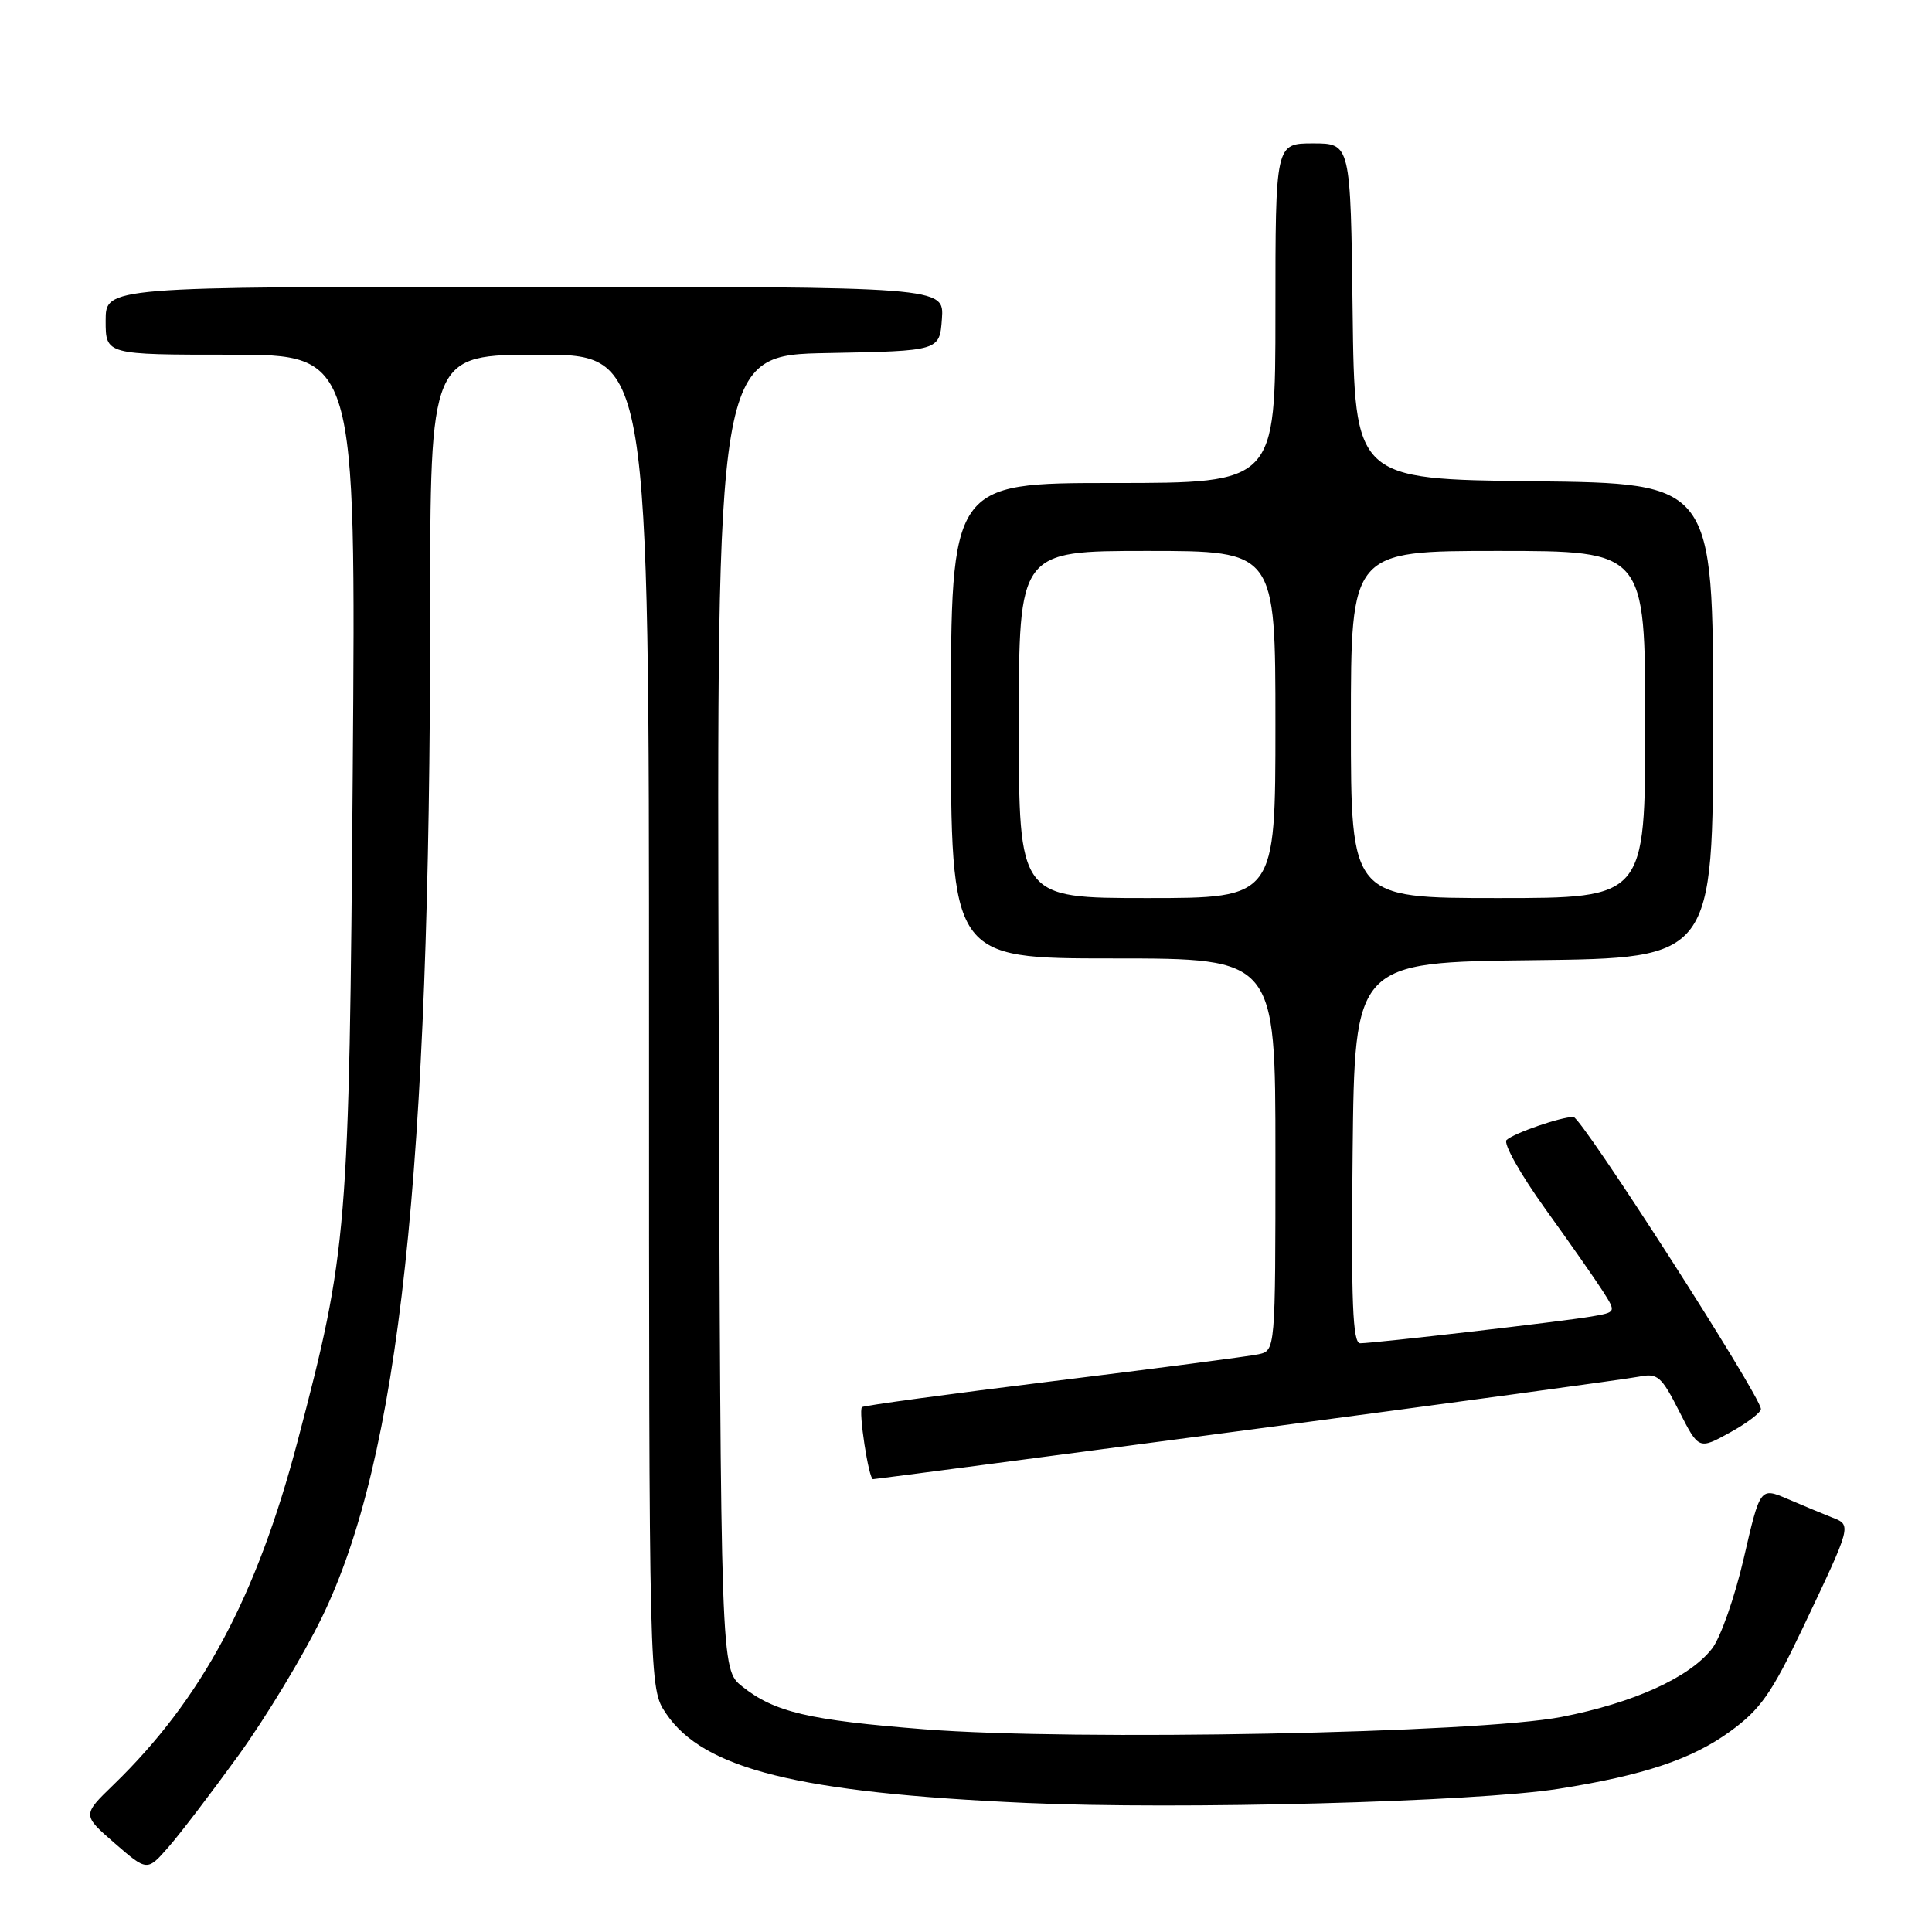 <?xml version="1.0" encoding="UTF-8" standalone="no"?>
<!DOCTYPE svg PUBLIC "-//W3C//DTD SVG 1.1//EN" "http://www.w3.org/Graphics/SVG/1.1/DTD/svg11.dtd" >
<svg xmlns="http://www.w3.org/2000/svg" xmlns:xlink="http://www.w3.org/1999/xlink" version="1.1" viewBox="0 0 256 256">
 <g >
 <path fill="currentColor"
d=" M 31.67 232.50 C 35.24 227.55 40.17 219.40 42.62 214.38 C 52.92 193.28 57.00 155.47 57.00 81.20 C 57.00 47.00 57.00 47.00 71.50 47.00 C 86.00 47.00 86.00 47.00 86.00 135.35 C 86.00 223.70 86.00 223.70 88.25 227.04 C 93.23 234.43 105.76 237.54 136.00 238.90 C 156.28 239.81 195.45 238.77 206.50 237.03 C 217.77 235.25 224.18 233.11 229.24 229.43 C 233.25 226.52 234.74 224.41 238.86 215.75 C 245.42 201.93 245.38 202.10 242.73 201.06 C 241.50 200.57 238.86 199.48 236.87 198.62 C 233.23 197.07 233.23 197.07 231.06 206.47 C 229.86 211.65 227.97 217.04 226.84 218.47 C 223.84 222.30 216.45 225.64 206.92 227.50 C 195.82 229.66 142.40 230.70 122.50 229.14 C 107.14 227.93 102.62 226.87 98.34 223.46 C 95.50 221.19 95.50 221.19 95.23 134.12 C 94.96 47.05 94.96 47.05 109.73 46.78 C 124.50 46.50 124.50 46.50 124.81 42.25 C 125.11 38.00 125.11 38.00 69.56 38.00 C 14.00 38.00 14.00 38.00 14.00 42.50 C 14.00 47.00 14.00 47.00 30.58 47.00 C 47.16 47.00 47.16 47.00 46.74 102.25 C 46.27 163.31 46.07 165.71 39.43 190.98 C 34.00 211.61 26.74 225.16 15.03 236.50 C 10.90 240.50 10.90 240.50 15.20 244.24 C 19.50 247.97 19.50 247.97 22.33 244.74 C 23.89 242.96 28.09 237.45 31.67 232.50 Z  M 165.32 189.48 C 192.37 185.89 215.71 182.71 217.20 182.41 C 219.63 181.92 220.15 182.37 222.49 186.98 C 225.09 192.10 225.09 192.10 229.26 189.80 C 231.55 188.54 233.38 187.13 233.33 186.68 C 233.09 184.65 209.55 148.00 208.49 148.00 C 206.81 148.00 200.67 150.12 199.63 151.05 C 199.15 151.48 201.46 155.59 204.75 160.17 C 208.05 164.75 211.51 169.71 212.45 171.19 C 214.15 173.88 214.15 173.88 210.83 174.45 C 207.07 175.10 182.18 177.98 180.23 177.99 C 179.24 178.00 179.02 172.61 179.23 152.75 C 179.50 127.50 179.50 127.50 203.25 127.23 C 227.00 126.96 227.00 126.96 227.00 95.50 C 227.00 64.04 227.00 64.04 203.25 63.77 C 179.50 63.50 179.50 63.50 179.23 41.25 C 178.96 19.00 178.96 19.00 173.98 19.00 C 169.00 19.00 169.00 19.00 169.00 41.50 C 169.00 64.00 169.00 64.00 147.50 64.00 C 126.00 64.00 126.00 64.00 126.00 95.50 C 126.00 127.00 126.00 127.00 147.50 127.00 C 169.00 127.00 169.00 127.00 169.00 152.98 C 169.00 178.96 169.00 178.96 166.75 179.45 C 165.51 179.72 153.27 181.32 139.54 183.01 C 125.82 184.70 114.42 186.25 114.22 186.45 C 113.72 186.94 115.11 196.00 115.68 196.00 C 115.93 196.00 138.26 193.06 165.32 189.48 Z  M 135.00 96.00 C 135.00 73.00 135.00 73.00 152.00 73.00 C 169.00 73.00 169.00 73.00 169.00 96.00 C 169.00 119.00 169.00 119.00 152.00 119.00 C 135.00 119.00 135.00 119.00 135.00 96.00 Z  M 179.00 96.00 C 179.00 73.00 179.00 73.00 198.50 73.00 C 218.00 73.00 218.00 73.00 218.00 96.00 C 218.00 119.00 218.00 119.00 198.50 119.00 C 179.00 119.00 179.00 119.00 179.00 96.00 Z "/>
</g>
</svg>